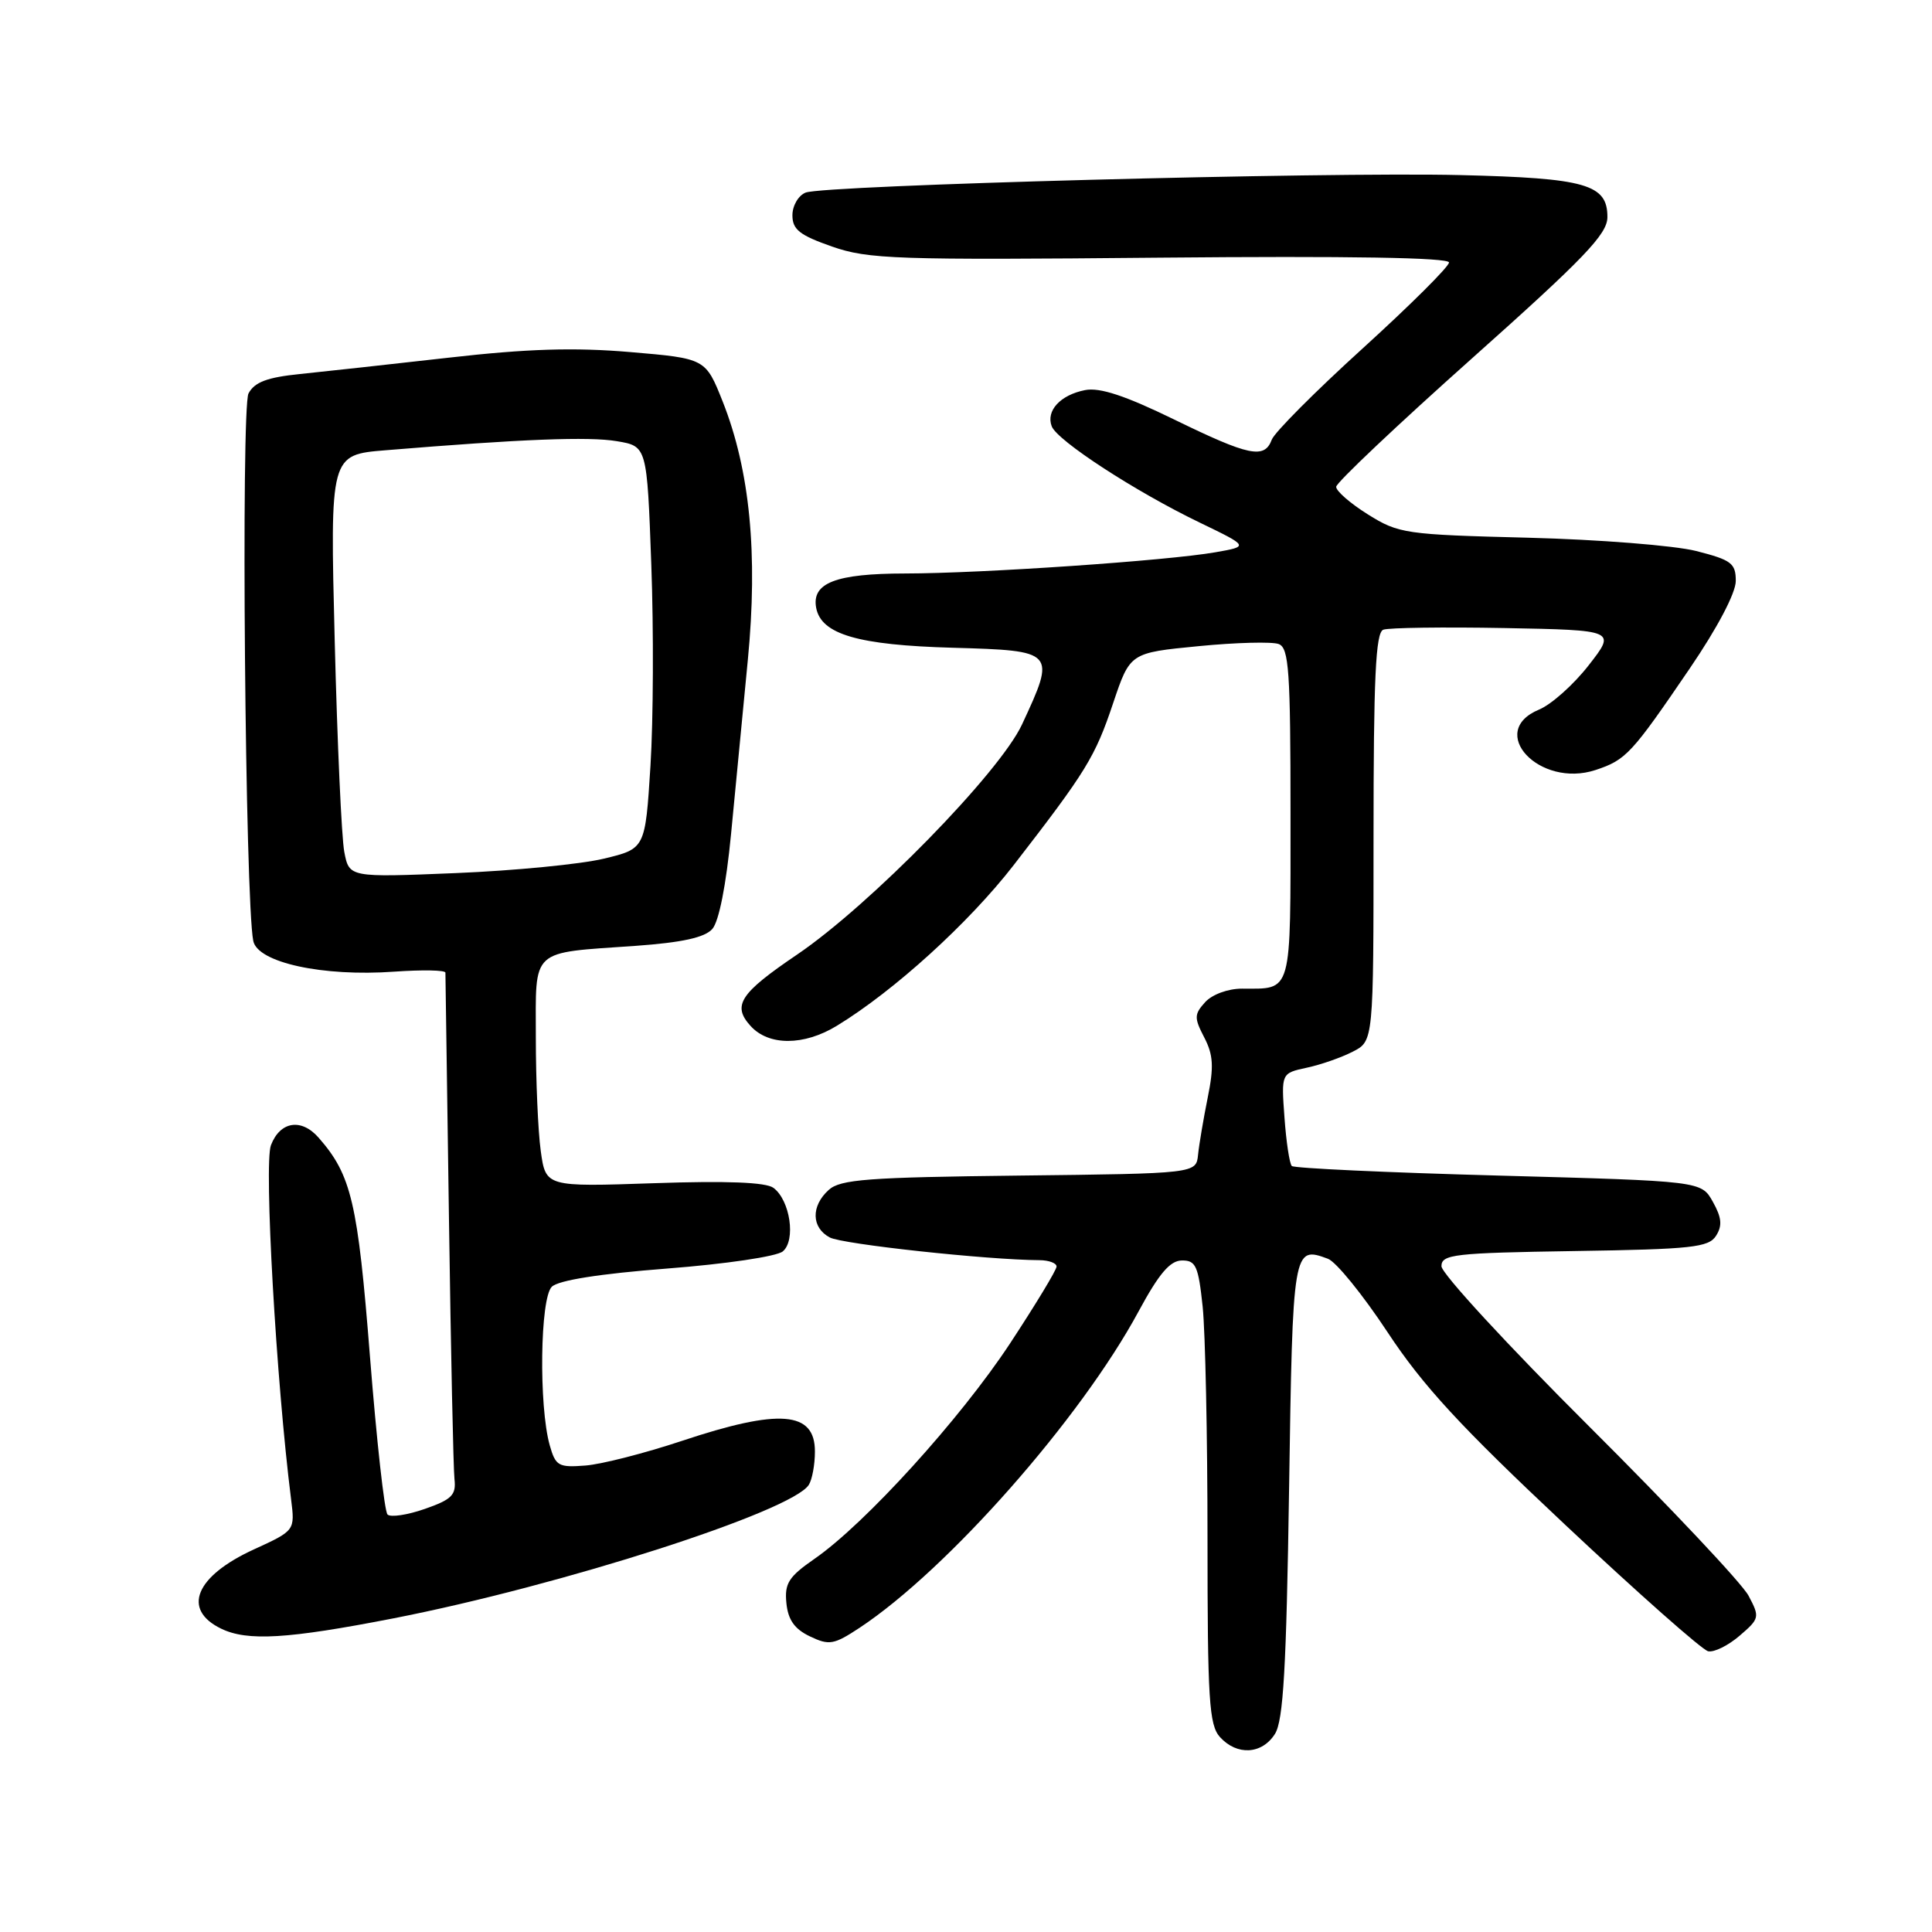 <?xml version="1.0" encoding="UTF-8" standalone="no"?>
<!DOCTYPE svg PUBLIC "-//W3C//DTD SVG 1.1//EN" "http://www.w3.org/Graphics/SVG/1.1/DTD/svg11.dtd" >
<svg xmlns="http://www.w3.org/2000/svg" xmlns:xlink="http://www.w3.org/1999/xlink" version="1.1" viewBox="0 0 256 256">
 <g >
 <path fill="currentColor"
d=" M 168.94 229.75 C 170.05 227.98 170.45 221.04 170.81 197.31 C 171.29 165.31 171.33 165.08 175.95 166.79 C 177.03 167.18 180.58 171.56 183.85 176.51 C 188.53 183.61 193.48 188.98 207.35 202.00 C 217.01 211.07 225.56 218.64 226.34 218.80 C 227.13 218.97 229.00 218.04 230.51 216.74 C 233.16 214.47 233.20 214.28 231.69 211.44 C 230.84 209.82 221.33 199.73 210.57 189.01 C 199.81 178.29 191.00 168.74 191.00 167.78 C 191.00 166.21 192.66 166.02 208.64 165.77 C 224.21 165.53 226.41 165.29 227.39 163.74 C 228.24 162.40 228.13 161.33 226.96 159.24 C 225.43 156.50 225.43 156.50 198.57 155.77 C 183.80 155.37 171.46 154.80 171.17 154.50 C 170.87 154.20 170.43 151.31 170.20 148.08 C 169.77 142.21 169.77 142.21 173.14 141.48 C 174.99 141.09 177.74 140.13 179.25 139.35 C 182.00 137.95 182.00 137.95 182.00 110.94 C 182.00 89.77 182.28 83.83 183.29 83.44 C 184.01 83.17 191.24 83.07 199.36 83.22 C 214.14 83.50 214.14 83.50 210.51 88.15 C 208.52 90.71 205.56 93.35 203.94 94.02 C 196.92 96.93 203.97 104.48 211.42 102.03 C 215.46 100.69 216.18 99.91 223.91 88.56 C 227.57 83.19 230.00 78.57 230.00 76.98 C 230.00 74.63 229.42 74.20 224.75 73.01 C 221.86 72.28 211.85 71.49 202.50 71.25 C 186.19 70.84 185.33 70.71 181.25 68.16 C 178.92 66.70 177.02 65.05 177.05 64.50 C 177.07 63.95 185.16 56.30 195.03 47.50 C 209.90 34.24 212.97 31.04 212.99 28.79 C 213.01 24.42 210.16 23.60 193.50 23.20 C 175.46 22.77 109.22 24.54 106.75 25.52 C 105.79 25.90 105.00 27.25 105.00 28.53 C 105.00 30.42 105.96 31.17 110.25 32.67 C 115.06 34.35 118.70 34.47 153.75 34.14 C 178.74 33.91 192.00 34.13 192.00 34.78 C 192.00 35.33 186.86 40.44 180.59 46.14 C 174.31 51.84 168.88 57.29 168.52 58.25 C 167.55 60.86 165.54 60.44 155.57 55.58 C 149.09 52.42 145.72 51.31 143.78 51.69 C 140.50 52.33 138.57 54.43 139.36 56.49 C 140.09 58.40 150.48 65.16 159.00 69.26 C 165.50 72.40 165.50 72.40 161.04 73.18 C 154.72 74.29 130.08 75.98 119.94 75.99 C 110.73 76.00 107.52 77.24 108.15 80.56 C 108.83 84.06 113.70 85.48 126.25 85.83 C 139.89 86.22 139.94 86.28 135.42 96.00 C 132.45 102.38 115.27 119.95 105.60 126.50 C 98.04 131.62 96.99 133.23 99.45 135.94 C 101.85 138.60 106.52 138.59 110.89 135.92 C 118.47 131.30 128.38 122.29 134.32 114.63 C 143.96 102.17 145.10 100.32 147.50 93.16 C 149.74 86.50 149.74 86.50 158.81 85.62 C 163.79 85.13 168.58 85.01 169.44 85.34 C 170.79 85.86 171.00 88.90 171.00 107.86 C 171.00 132.01 171.28 131.00 164.57 131.00 C 162.71 131.00 160.62 131.77 159.69 132.79 C 158.23 134.40 158.22 134.87 159.57 137.47 C 160.77 139.78 160.86 141.36 160.03 145.43 C 159.47 148.22 158.89 151.62 158.75 153.00 C 158.50 155.50 158.50 155.50 135.06 155.77 C 115.01 156.00 111.35 156.27 109.81 157.67 C 107.44 159.81 107.51 162.67 109.95 163.97 C 111.60 164.86 130.77 166.94 137.75 166.98 C 138.99 166.99 140.00 167.37 140.00 167.82 C 140.00 168.28 137.21 172.88 133.81 178.05 C 127.24 188.02 114.63 201.91 107.93 206.55 C 104.51 208.92 103.94 209.80 104.20 212.41 C 104.42 214.64 105.28 215.86 107.32 216.83 C 109.87 218.05 110.49 217.94 113.90 215.69 C 125.58 207.96 143.20 187.97 150.86 173.78 C 153.57 168.76 155.04 167.03 156.61 167.02 C 158.46 167.00 158.79 167.76 159.36 173.15 C 159.71 176.53 160.00 190.33 160.00 203.82 C 160.00 225.23 160.21 228.57 161.65 230.17 C 163.91 232.66 167.22 232.47 168.94 229.75 Z  M 52.13 214.44 C 74.35 210.10 104.94 200.28 107.17 196.75 C 107.61 196.06 107.98 194.09 107.98 192.36 C 108.01 186.98 103.29 186.61 90.31 190.94 C 85.46 192.55 79.74 194.02 77.59 194.19 C 74.00 194.47 73.62 194.26 72.84 191.50 C 71.38 186.29 71.56 172.00 73.12 170.50 C 74.01 169.64 79.46 168.78 88.38 168.09 C 96.16 167.49 102.91 166.49 103.72 165.82 C 105.48 164.36 104.70 159.05 102.49 157.40 C 101.50 156.65 96.30 156.45 86.66 156.78 C 72.31 157.27 72.31 157.27 71.65 152.49 C 71.29 149.87 71.00 143.11 71.00 137.48 C 71.00 125.52 70.13 126.32 84.23 125.33 C 90.37 124.89 93.38 124.23 94.38 123.10 C 95.26 122.12 96.22 117.27 96.87 110.50 C 97.45 104.45 98.45 94.08 99.09 87.46 C 100.45 73.41 99.37 62.33 95.77 53.23 C 93.49 47.50 93.49 47.50 83.50 46.65 C 76.10 46.02 69.86 46.21 59.50 47.39 C 51.80 48.26 42.91 49.24 39.75 49.56 C 35.41 50.00 33.73 50.63 32.93 52.13 C 31.92 54.03 32.48 119.36 33.56 124.68 C 34.14 127.55 42.77 129.43 52.23 128.75 C 55.95 128.49 59.01 128.54 59.02 128.88 C 59.03 129.22 59.24 143.90 59.49 161.50 C 59.74 179.10 60.07 194.62 60.22 195.99 C 60.46 198.10 59.87 198.69 56.29 199.94 C 53.97 200.75 51.75 201.08 51.35 200.68 C 50.94 200.28 49.90 190.85 49.02 179.72 C 47.41 159.30 46.56 155.70 42.22 150.75 C 39.93 148.13 37.11 148.58 35.90 151.75 C 34.96 154.23 36.60 183.06 38.57 198.66 C 39.09 202.81 39.09 202.81 33.63 205.31 C 25.88 208.86 24.07 213.27 29.31 215.81 C 32.80 217.49 38.08 217.18 52.13 214.44 Z  M 45.62 112.88 C 45.26 111.02 44.69 98.42 44.35 84.88 C 43.73 60.26 43.73 60.26 51.11 59.66 C 69.19 58.17 78.03 57.83 81.74 58.46 C 85.73 59.13 85.73 59.13 86.30 74.81 C 86.62 83.44 86.57 95.44 86.19 101.48 C 85.50 112.46 85.50 112.46 80.00 113.78 C 76.97 114.51 68.15 115.37 60.38 115.69 C 46.27 116.27 46.27 116.27 45.62 112.88 Z "/>
</g>
</svg>
